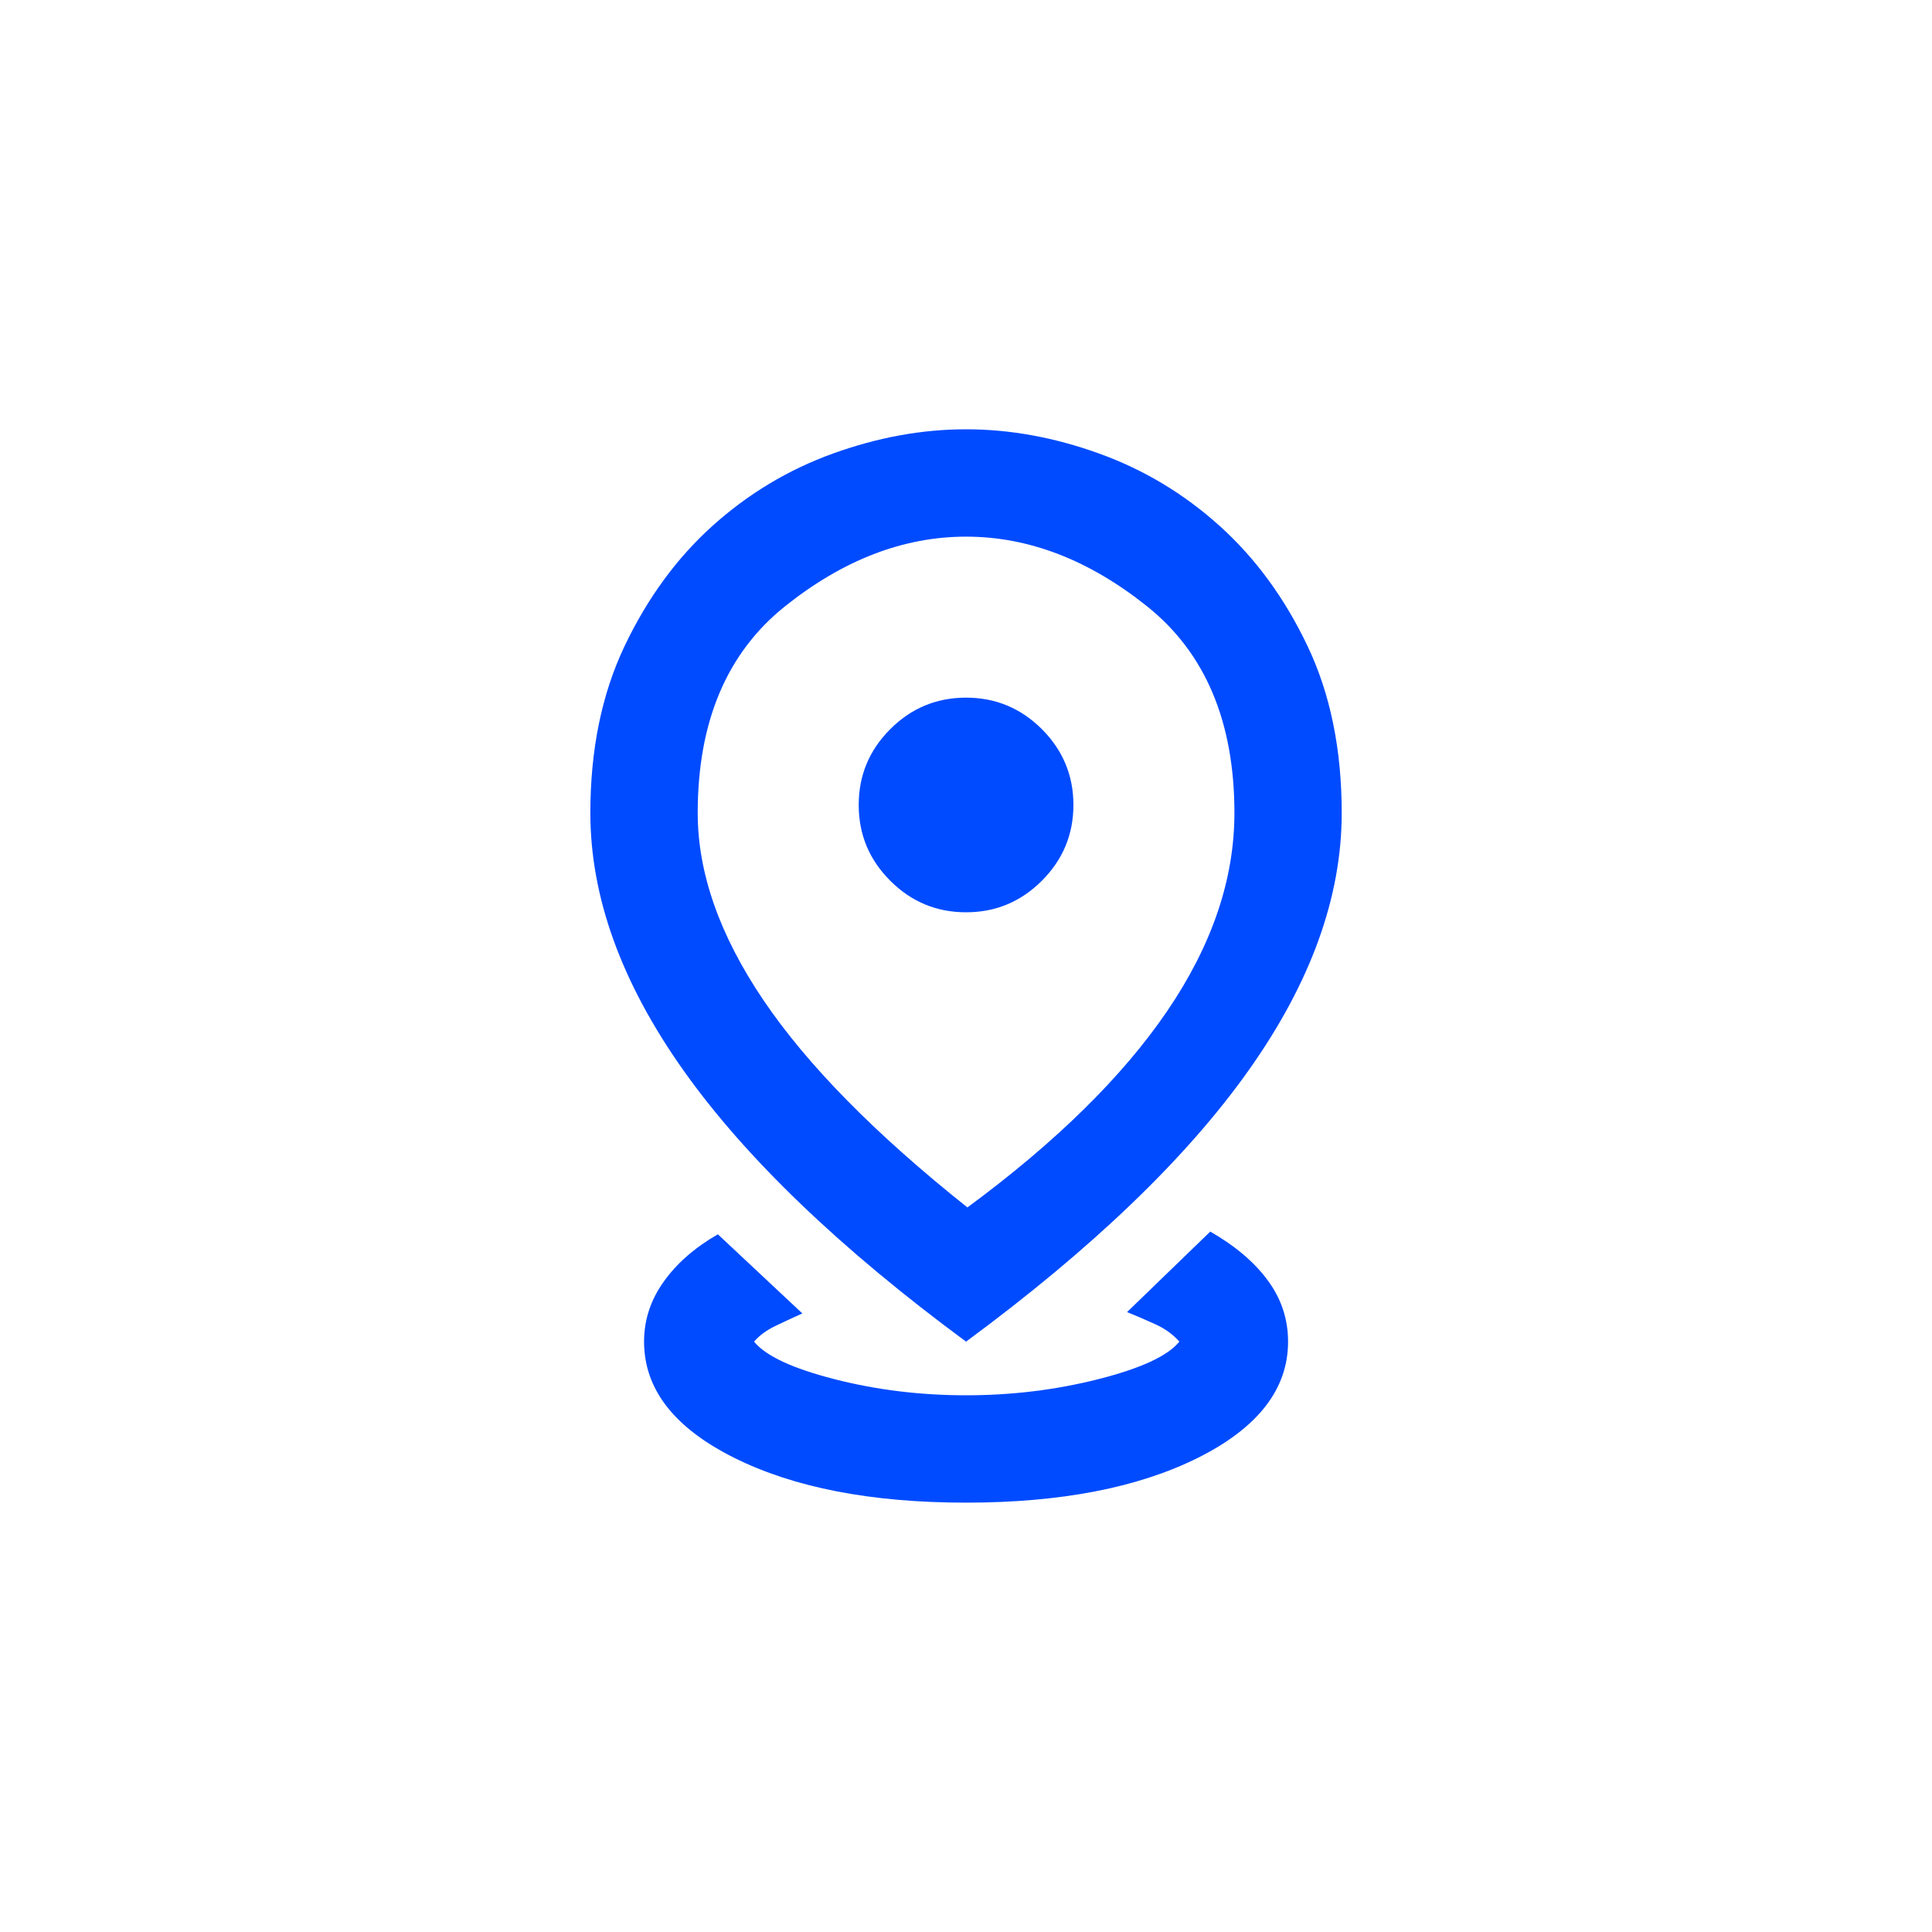 <svg width="30" height="30" viewBox="0 0 30 30" fill="none" xmlns="http://www.w3.org/2000/svg">
<mask id="mask0_317_2401" style="mask-type:alpha" maskUnits="userSpaceOnUse" x="5" y="5" width="20" height="20">
<rect x="5" y="5" width="20" height="20" fill="#D9D9D9"/>
</mask>
<g mask="url(#mask0_317_2401)">
<path d="M15.001 23.333C13.529 23.333 12.327 23.1 11.397 22.635C10.466 22.169 10.001 21.569 10.001 20.833C10.001 20.499 10.101 20.19 10.303 19.906C10.504 19.621 10.786 19.374 11.147 19.166L12.459 20.395C12.334 20.451 12.199 20.513 12.053 20.583C11.907 20.652 11.793 20.735 11.709 20.833C11.89 21.055 12.306 21.249 12.959 21.416C13.612 21.583 14.293 21.666 15.001 21.666C15.709 21.666 16.393 21.583 17.053 21.416C17.713 21.249 18.133 21.055 18.313 20.833C18.216 20.722 18.091 20.631 17.938 20.562C17.785 20.492 17.64 20.43 17.501 20.374L18.793 19.124C19.181 19.347 19.48 19.6 19.688 19.885C19.897 20.169 20.001 20.485 20.001 20.833C20.001 21.569 19.535 22.169 18.605 22.635C17.674 23.1 16.473 23.333 15.001 23.333ZM15.022 18.749C16.397 17.735 17.431 16.718 18.126 15.697C18.82 14.676 19.168 13.652 19.168 12.624C19.168 11.208 18.716 10.138 17.813 9.416C16.91 8.694 15.973 8.333 15.001 8.333C14.029 8.333 13.091 8.694 12.188 9.416C11.286 10.138 10.834 11.208 10.834 12.624C10.834 13.555 11.174 14.524 11.855 15.531C12.536 16.538 13.591 17.61 15.022 18.749ZM15.001 20.833C13.043 19.388 11.581 17.985 10.615 16.624C9.65 15.263 9.167 13.93 9.167 12.624C9.167 11.638 9.345 10.774 9.699 10.031C10.053 9.288 10.508 8.666 11.063 8.166C11.619 7.666 12.244 7.291 12.938 7.041C13.633 6.791 14.32 6.666 15.001 6.666C15.681 6.666 16.369 6.791 17.063 7.041C17.758 7.291 18.383 7.666 18.938 8.166C19.494 8.666 19.949 9.288 20.303 10.031C20.657 10.774 20.834 11.638 20.834 12.624C20.834 13.93 20.352 15.263 19.386 16.624C18.421 17.985 16.959 19.388 15.001 20.833ZM15.001 14.166C15.459 14.166 15.851 14.003 16.178 13.676C16.504 13.35 16.668 12.958 16.668 12.499C16.668 12.041 16.504 11.649 16.178 11.322C15.851 10.996 15.459 10.833 15.001 10.833C14.543 10.833 14.15 10.996 13.824 11.322C13.497 11.649 13.334 12.041 13.334 12.499C13.334 12.958 13.497 13.35 13.824 13.676C14.15 14.003 14.543 14.166 15.001 14.166Z" fill="#004BFF"/>
</g>
</svg>

